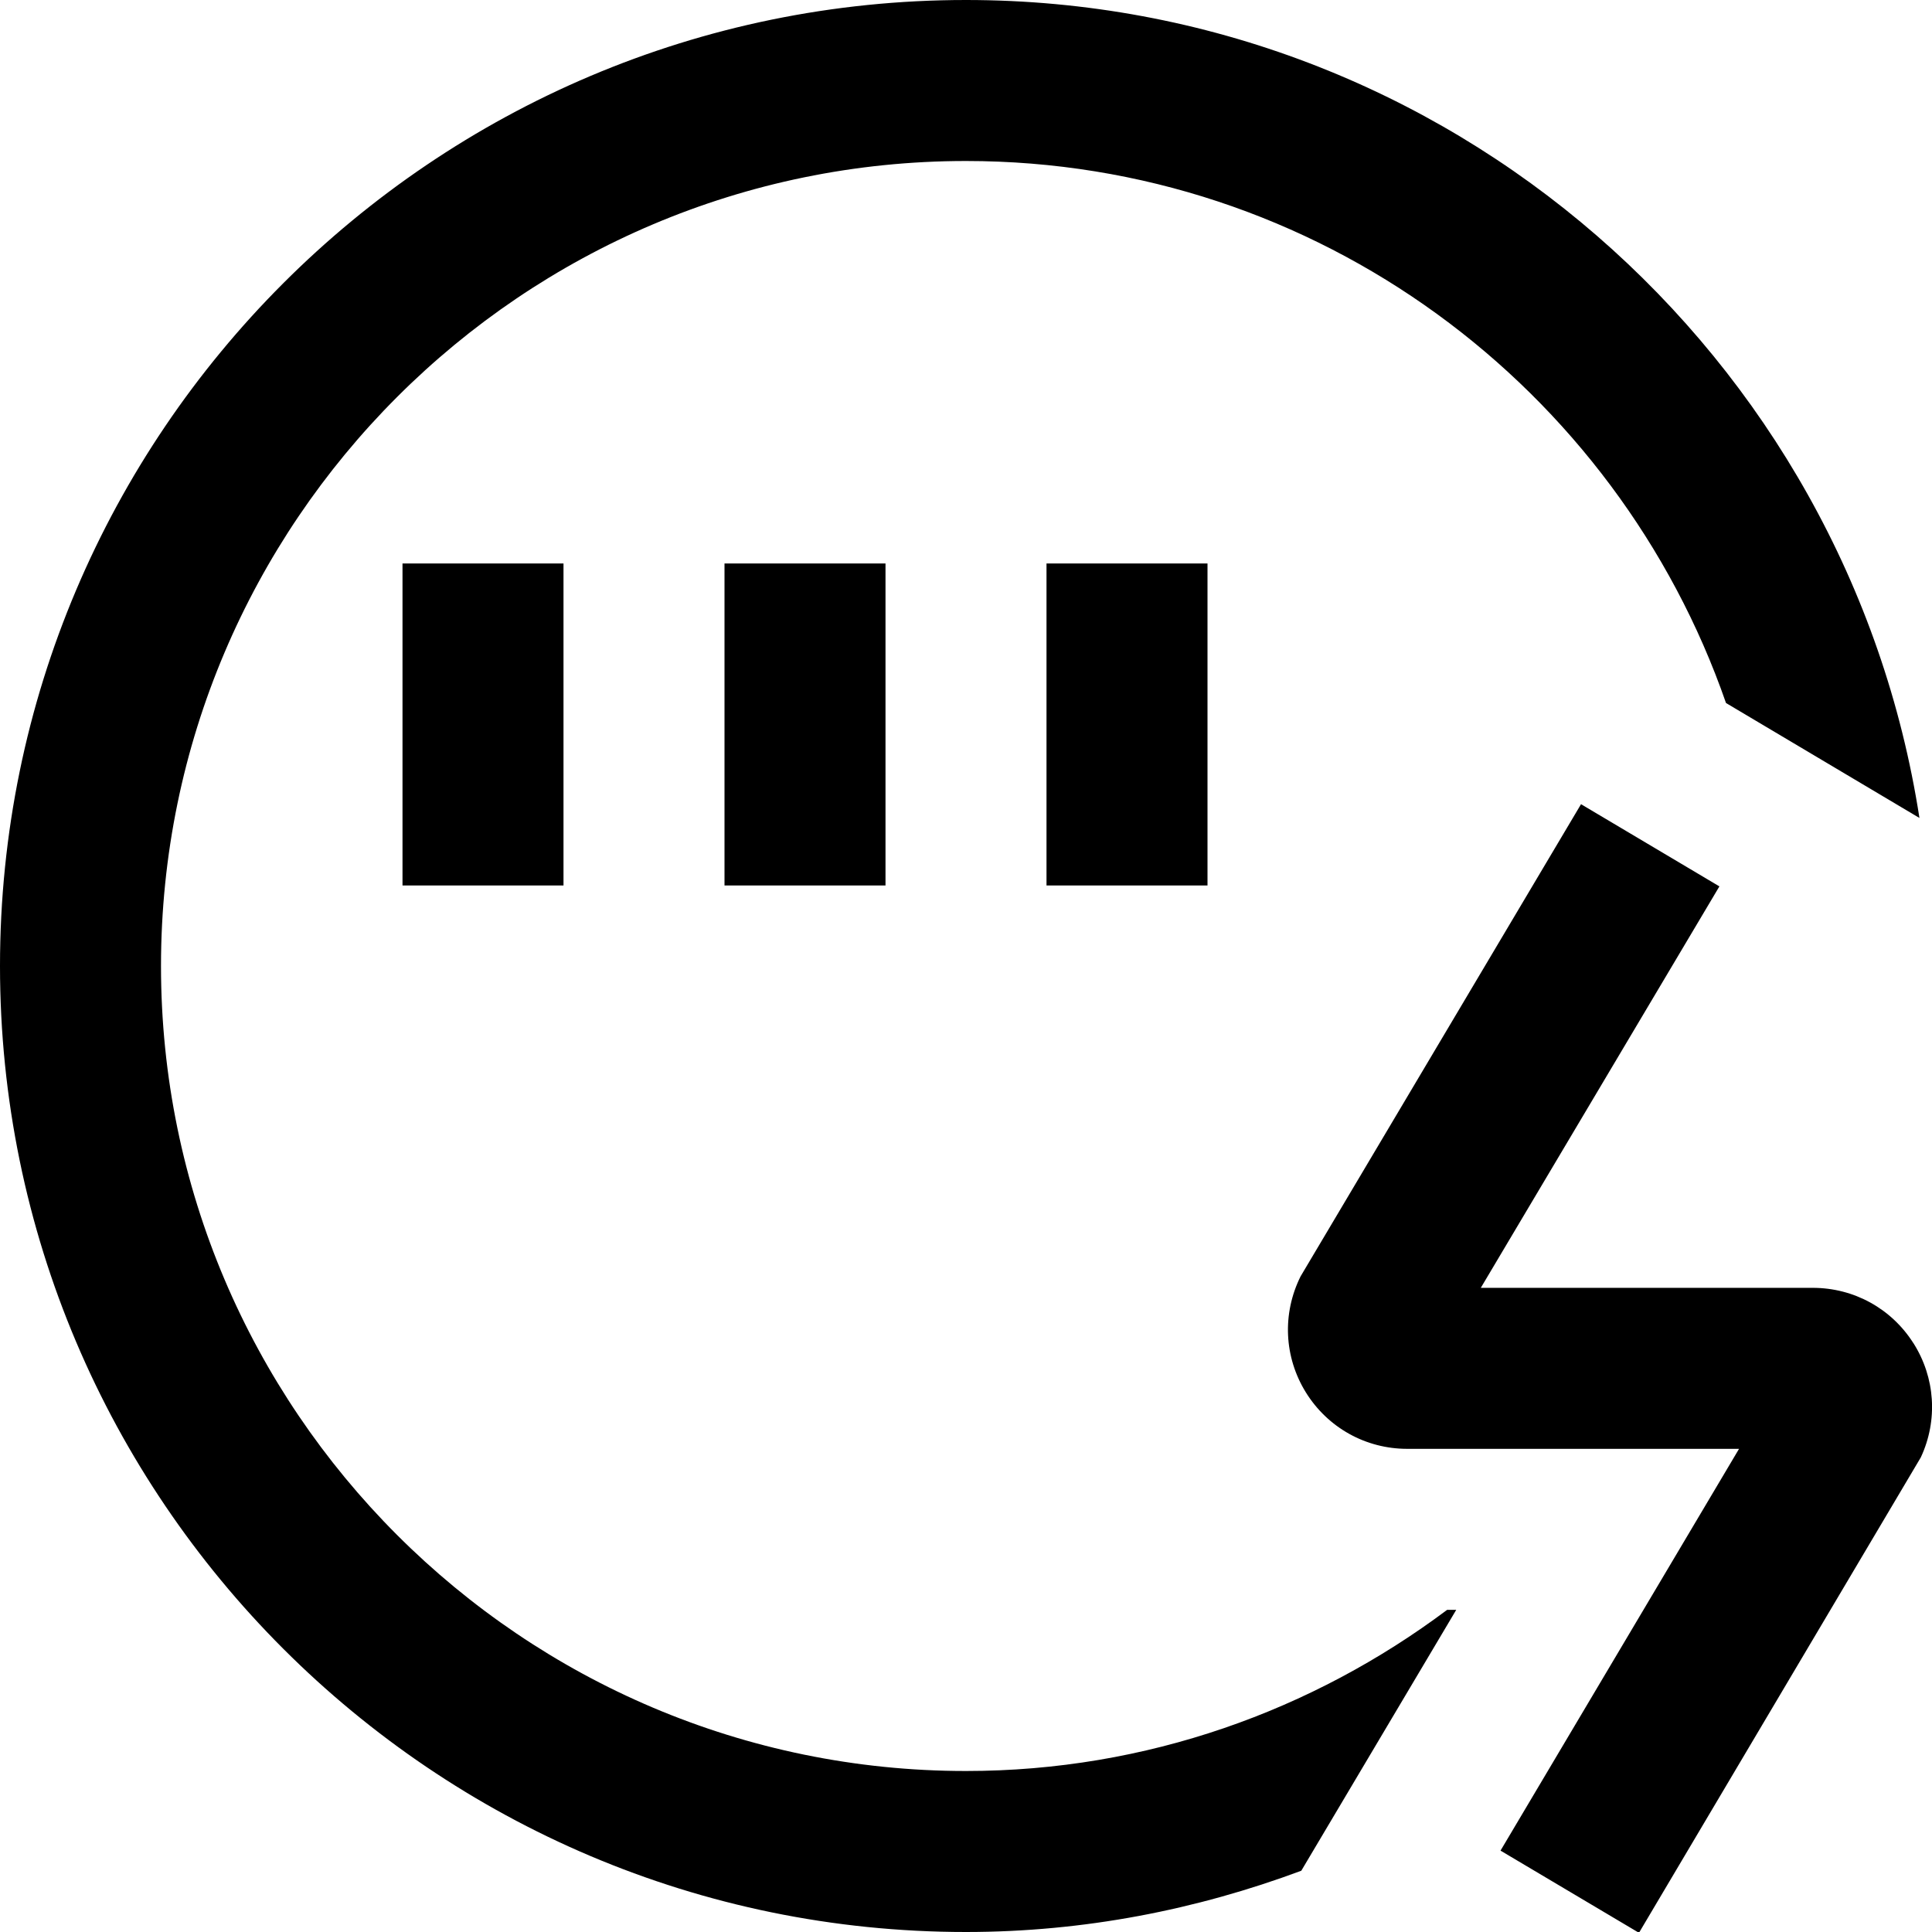 <?xml version="1.0" encoding="UTF-8"?>
<svg xmlns="http://www.w3.org/2000/svg" id="Layer_1" data-name="Layer 1" viewBox="0 0 24 24">
  <path d="m17.977,19.998h.113l-1.925,3.241c-1.3.484-2.699.761-4.166.761C5.383,24,0,18.617,0,12S5.383,0,12,0c5.99,0,10.954,4.416,11.844,10.161l-2.403-1.428c-1.358-3.912-5.072-6.733-9.441-6.733C6.486,2,2,6.486,2,12s4.486,10,10,10c2.242,0,4.307-.751,5.977-2.002Zm5.791-3.314c-.273-.43-.74-.686-1.249-.686h-4.124l2.964-4.987-1.719-1.021-3.484,5.866c-.23.463-.206,1.002.066,1.441.272.438.743.701,1.259.701h4.122l-2.963,4.991,1.72,1.021,3.501-5.906c.215-.461.18-.992-.093-1.421ZM7,11v-4h-2v4h2Zm4,0v-4h-2v4h2Zm4,0v-4h-2v4h2Z"/>
</svg>
